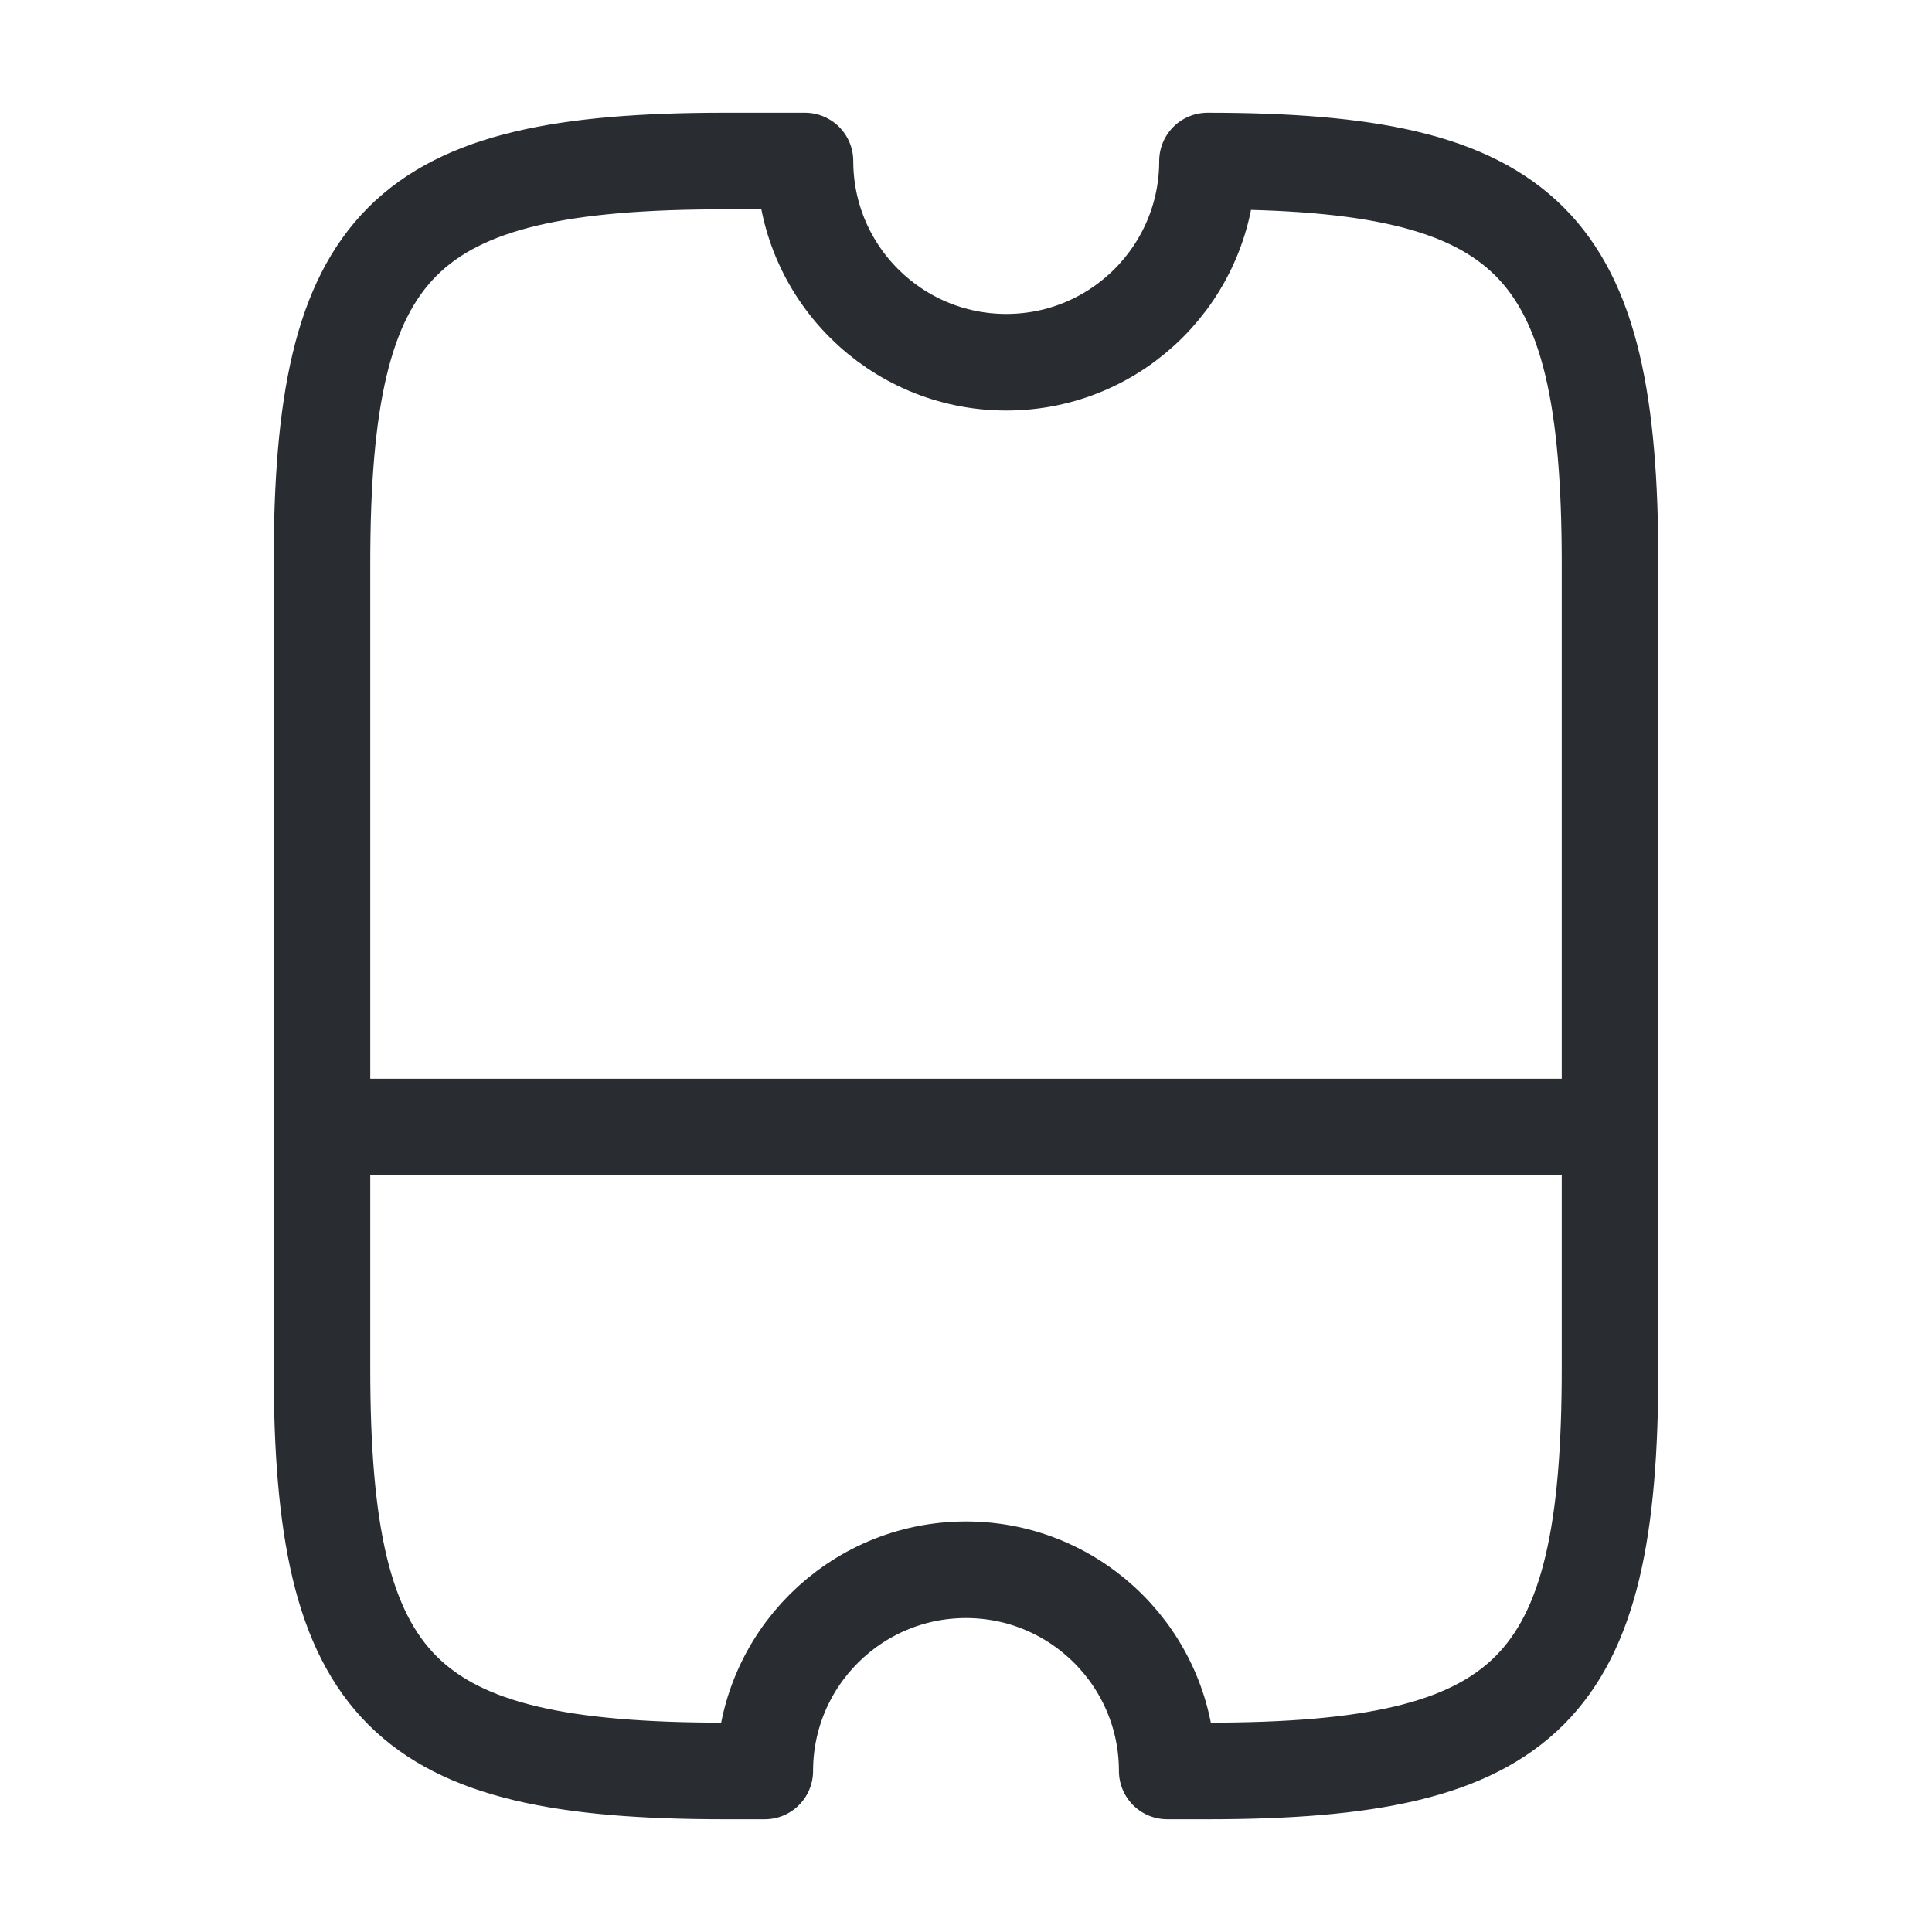 <svg width="20" height="20" viewBox="0 0 20 20" fill="none" xmlns="http://www.w3.org/2000/svg">
<path d="M10.417 3.75C9.267 3.75 8.333 2.817 8.333 1.667H7.5C4.167 1.667 3.333 2.5 3.333 5.833L3.333 14.167C3.333 17.5 4.167 18.333 7.5 18.333H7.917C7.917 17.183 8.85 16.25 10 16.25C11.15 16.25 12.083 17.183 12.083 18.333H12.5C15.833 18.333 16.667 17.5 16.667 14.167V5.833C16.667 2.5 15.833 1.667 12.5 1.667C12.5 2.817 11.567 3.75 10.417 3.75Z" stroke="#292D32" stroke-linecap="round" stroke-linejoin="round"/>
<path d="M3.333 11.667H16.667" stroke="#292D32" stroke-linecap="round" stroke-linejoin="round" stroke-dasharray="166.67 166.67"/>
</svg>
